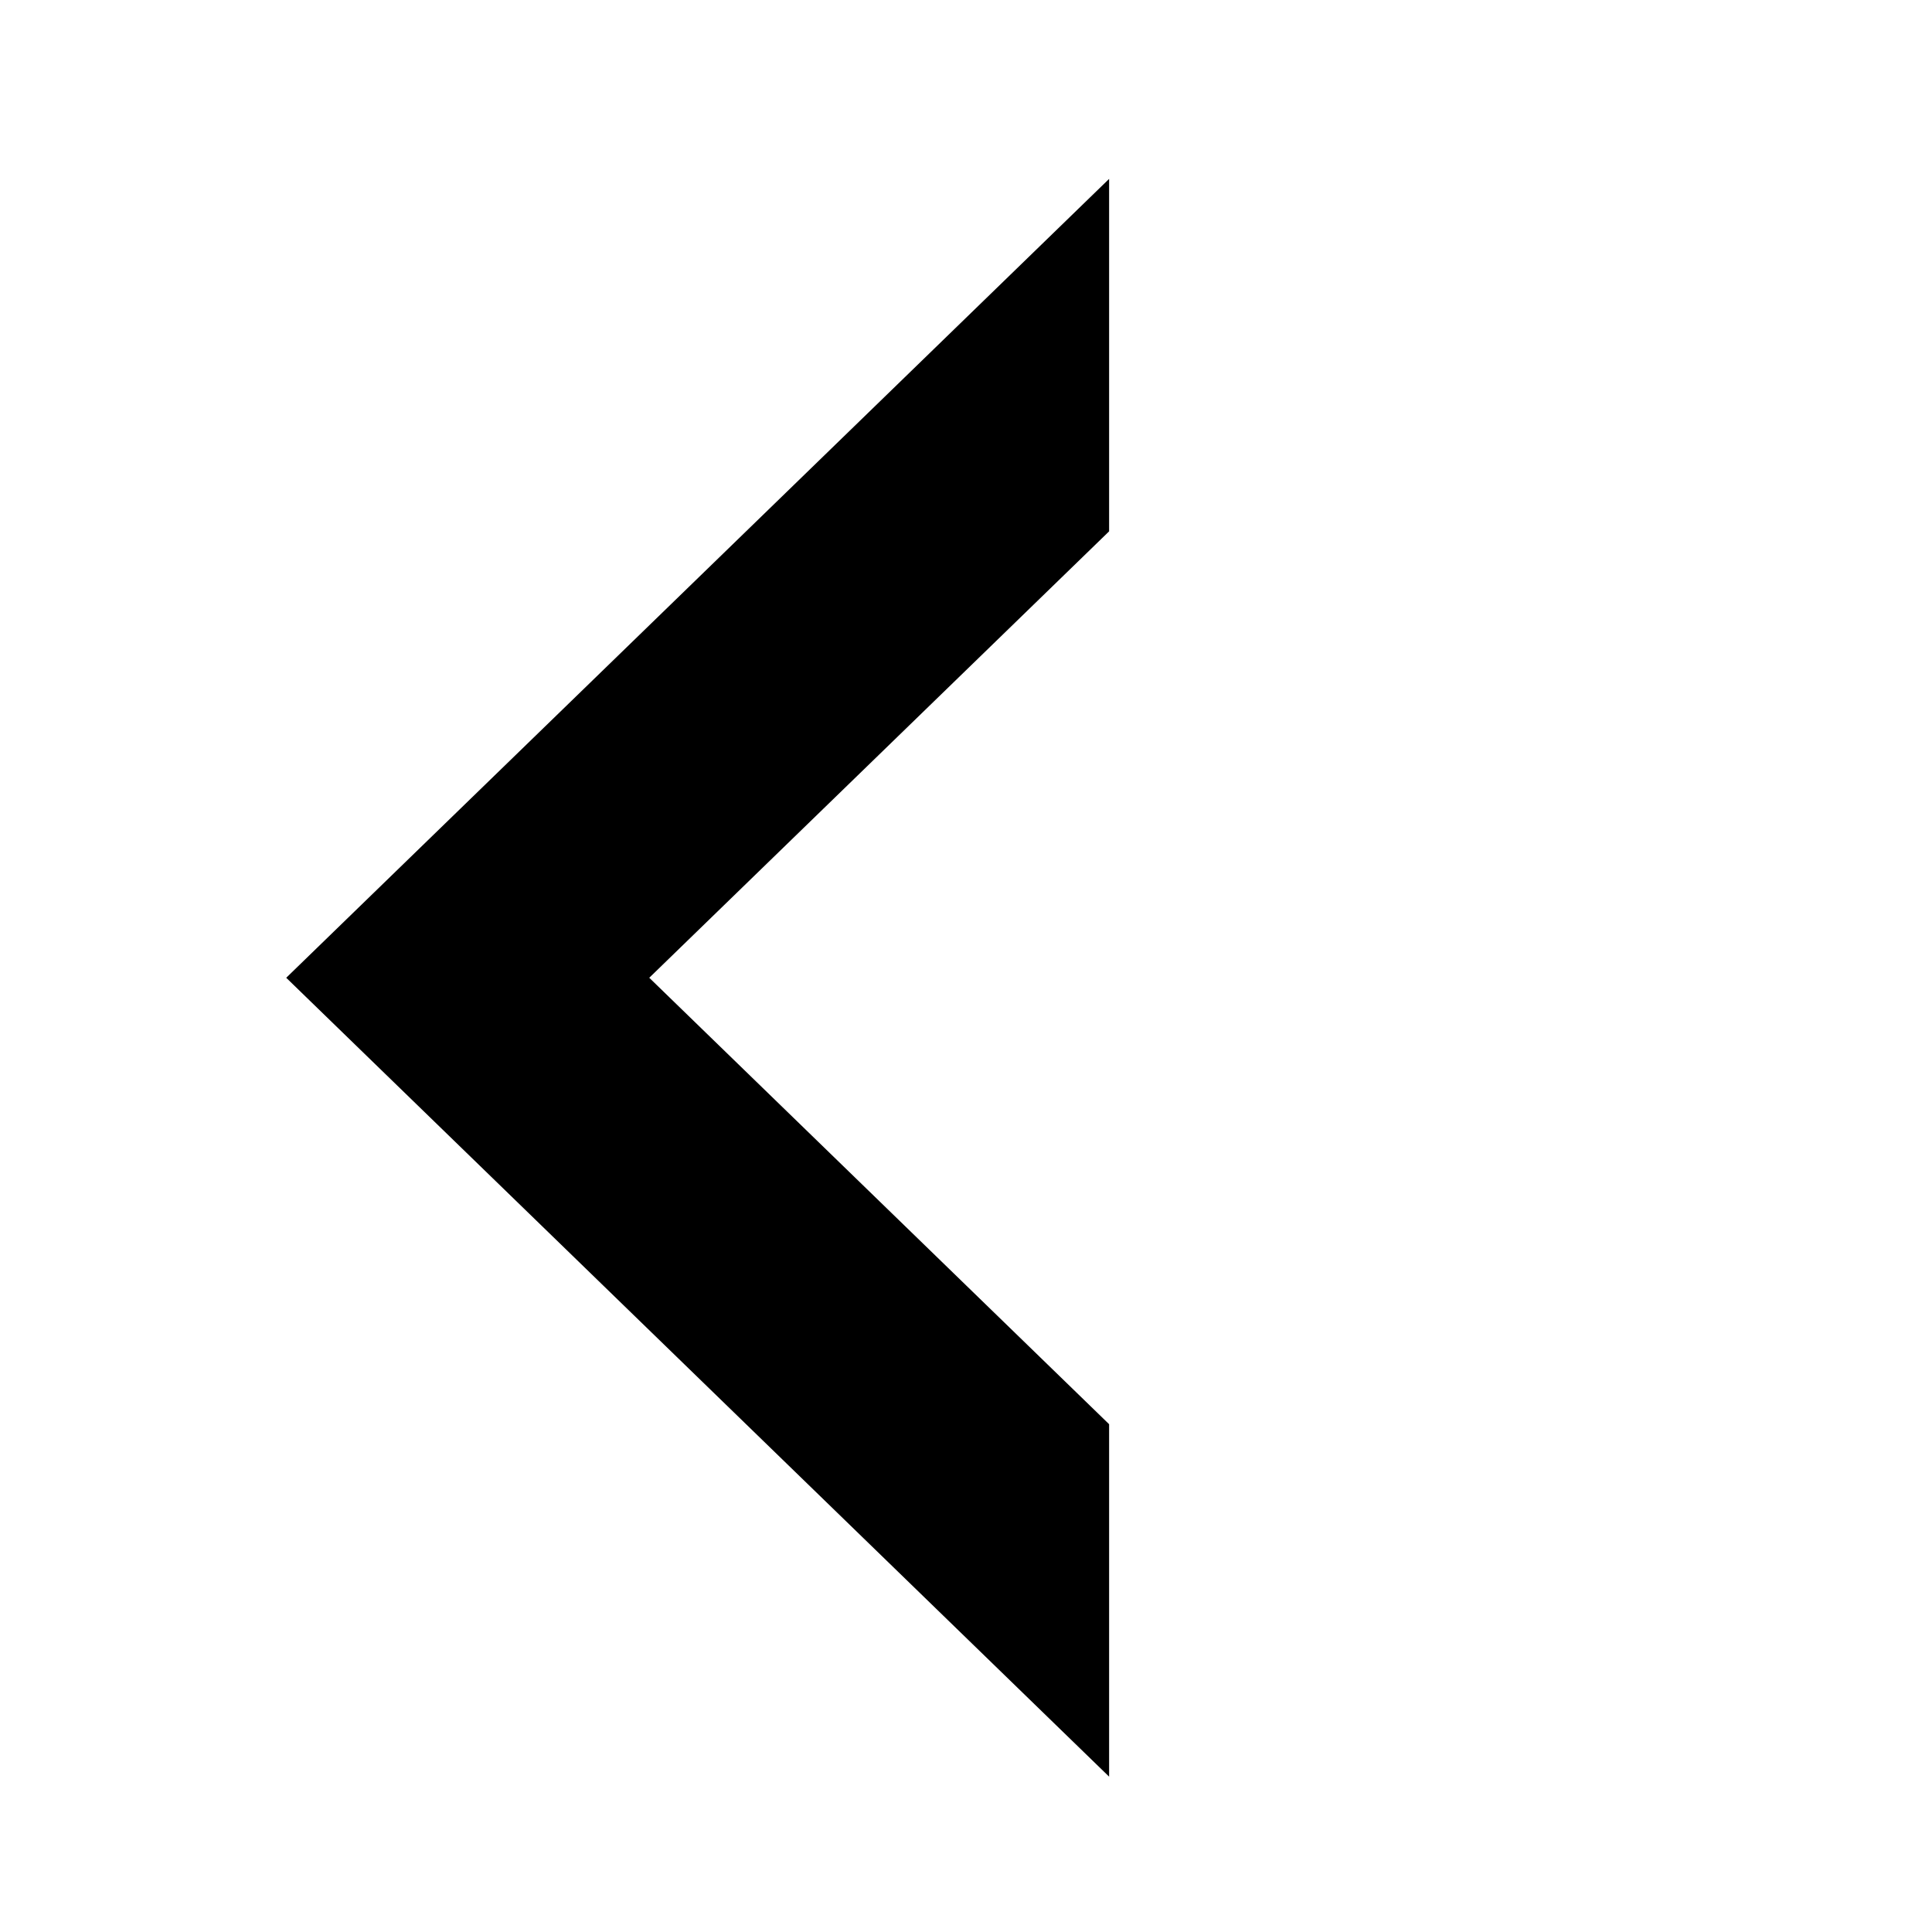 <svg xmlns="http://www.w3.org/2000/svg" width="54" height="54" viewBox="0 0 54 54">
  <path class="icon" fill-rule="evenodd" d="M31,14.851 L31,5 L8,27.329 L31,49.658 L31,39.807 L18.147,27.329 L31,14.851 Z"/>
</svg>
